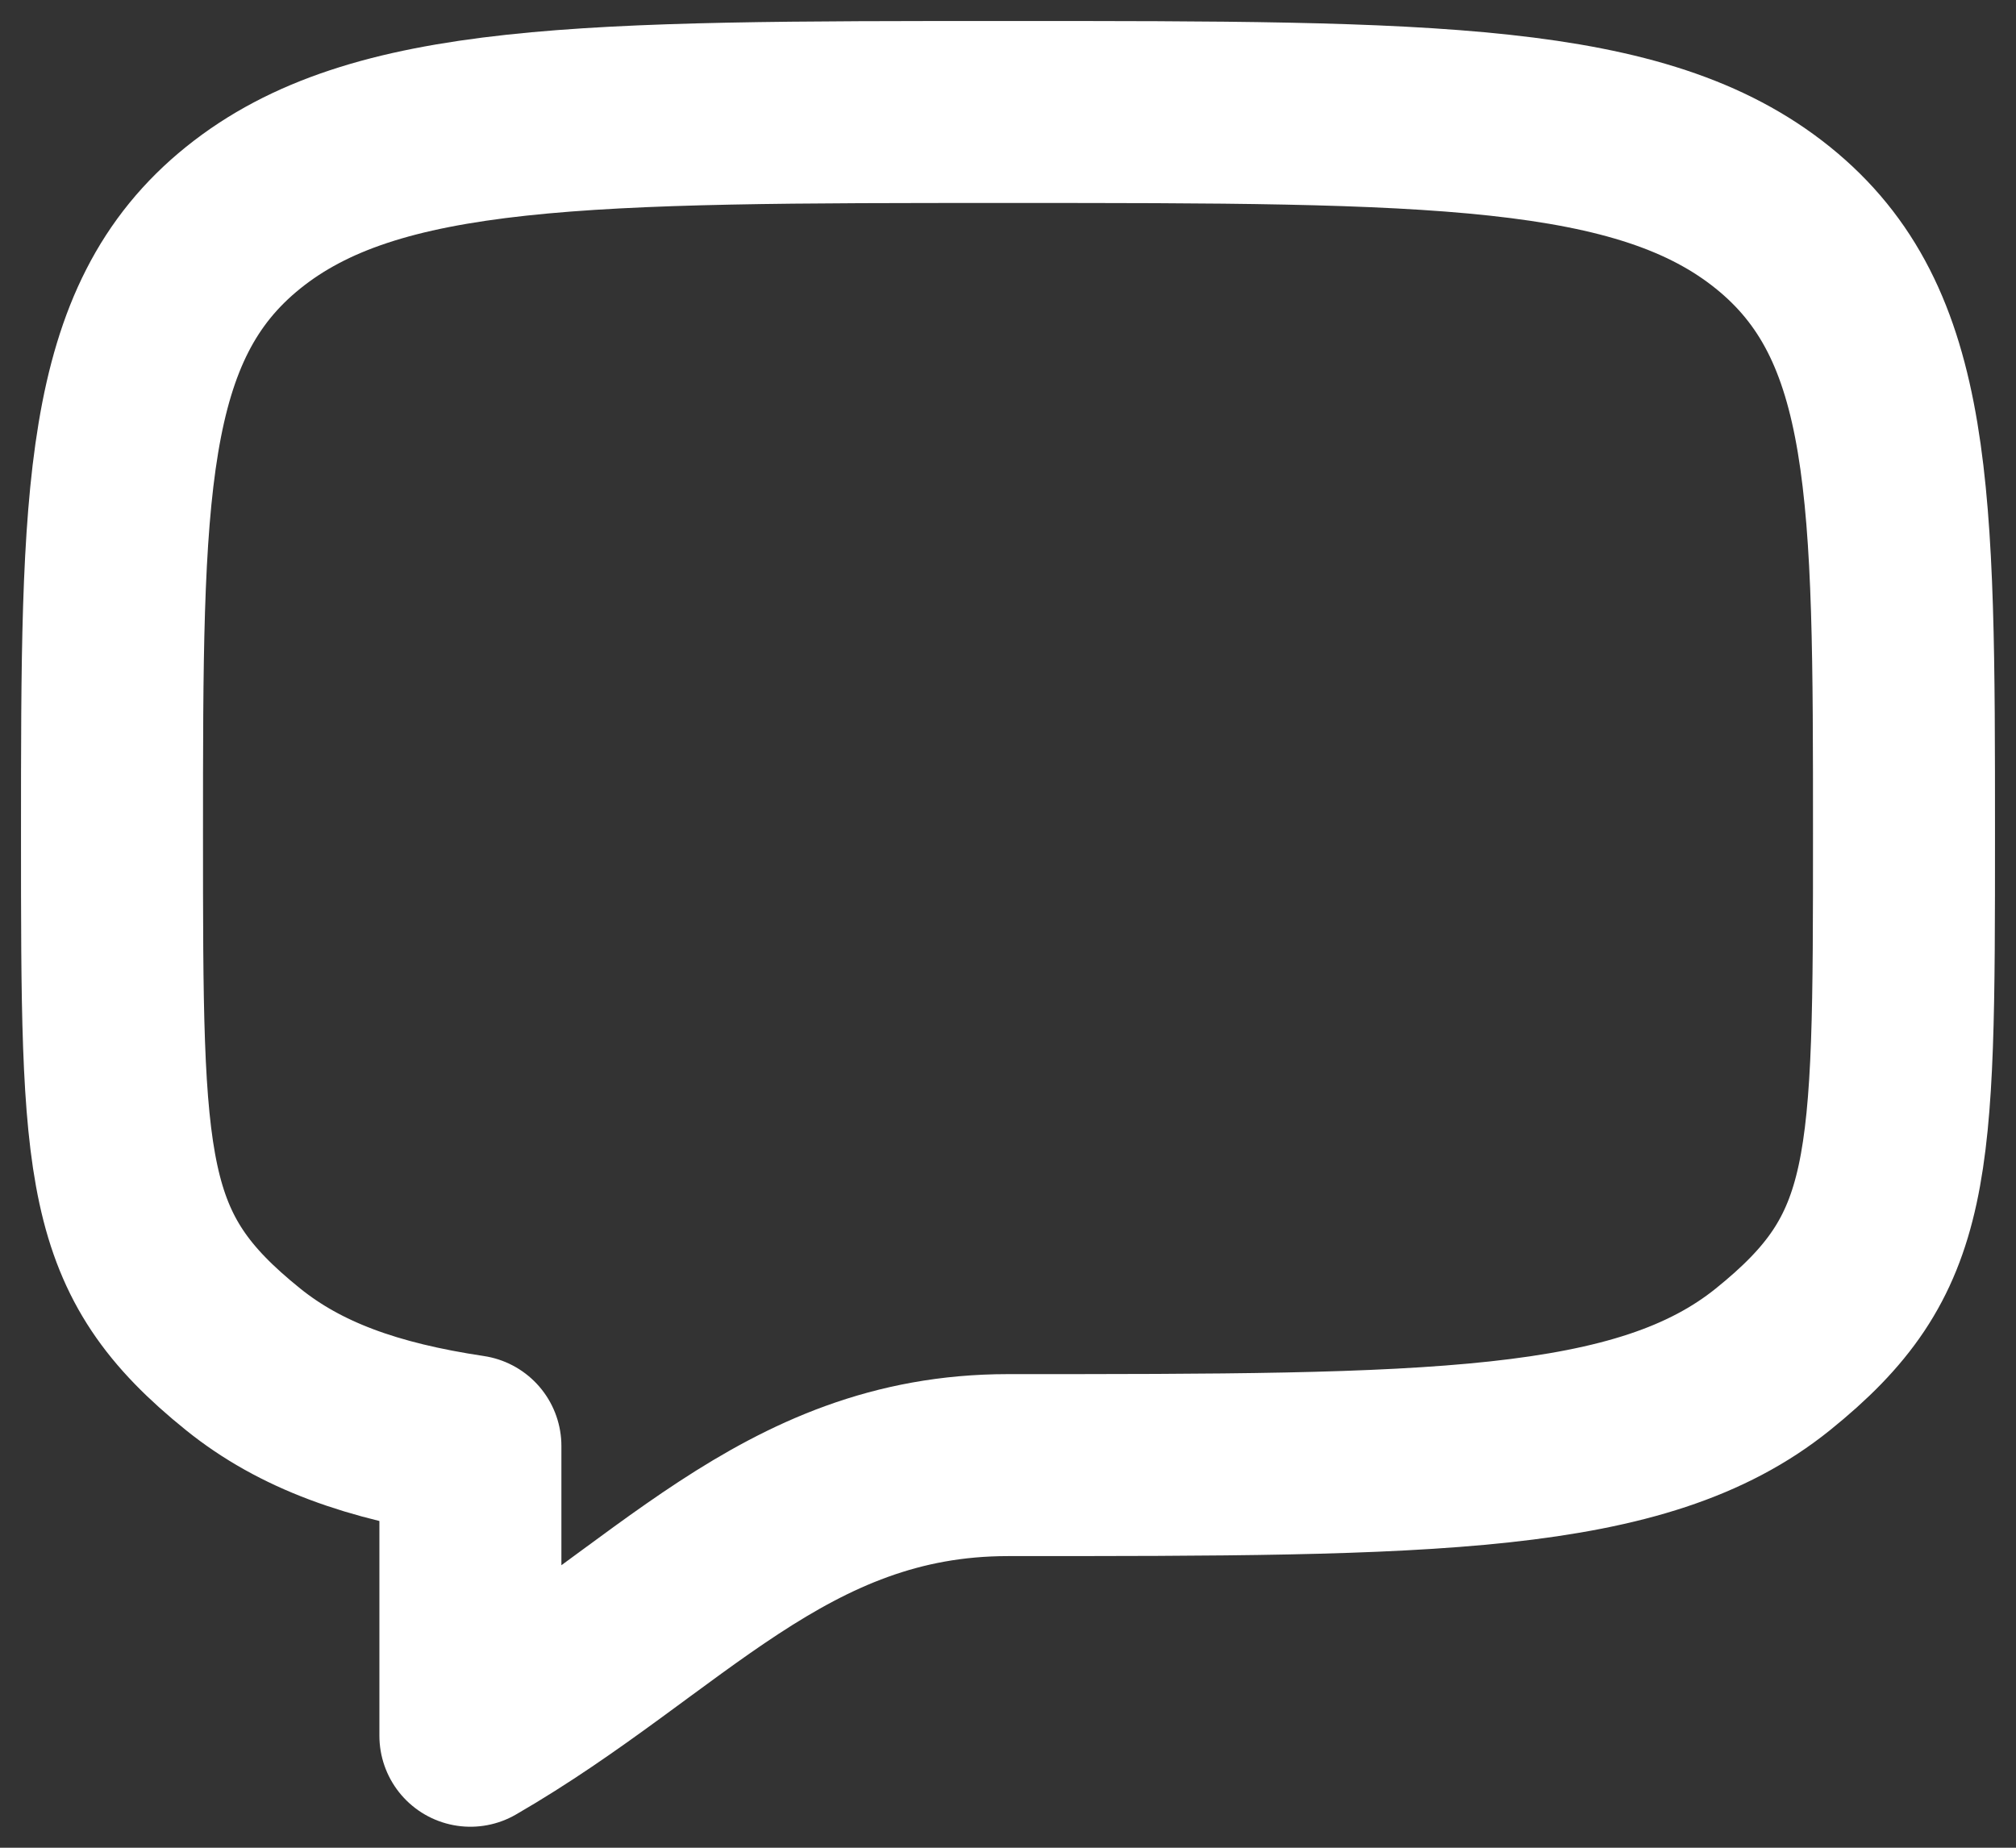 <svg width="72" height="66" viewBox="0 0 72 66" fill="none" xmlns="http://www.w3.org/2000/svg">
<rect x="0" y="0" width="72" height="66" fill="#333333" stroke="none"/>
<path d="M8.686 48.558C4 44.783 4 41.929 4 29.778C4 17.626 4 11.55 8.686 7.775C13.373 4 20.915 4 36 4C51.085 4 58.627 4 63.314 7.775C68 11.55 68 17.626 68 29.778C68 41.929 68 44.783 63.314 48.558C58.627 52.333 51.085 52.333 36 52.333C27.97 52.333 23.839 57.932 16.8 62V51.651C13.299 51.127 10.723 50.199 8.686 48.558Z" stroke="#FFFFFF" stroke-width="6.5" stroke-linecap="round" stroke-linejoin="round"/>
</svg>
